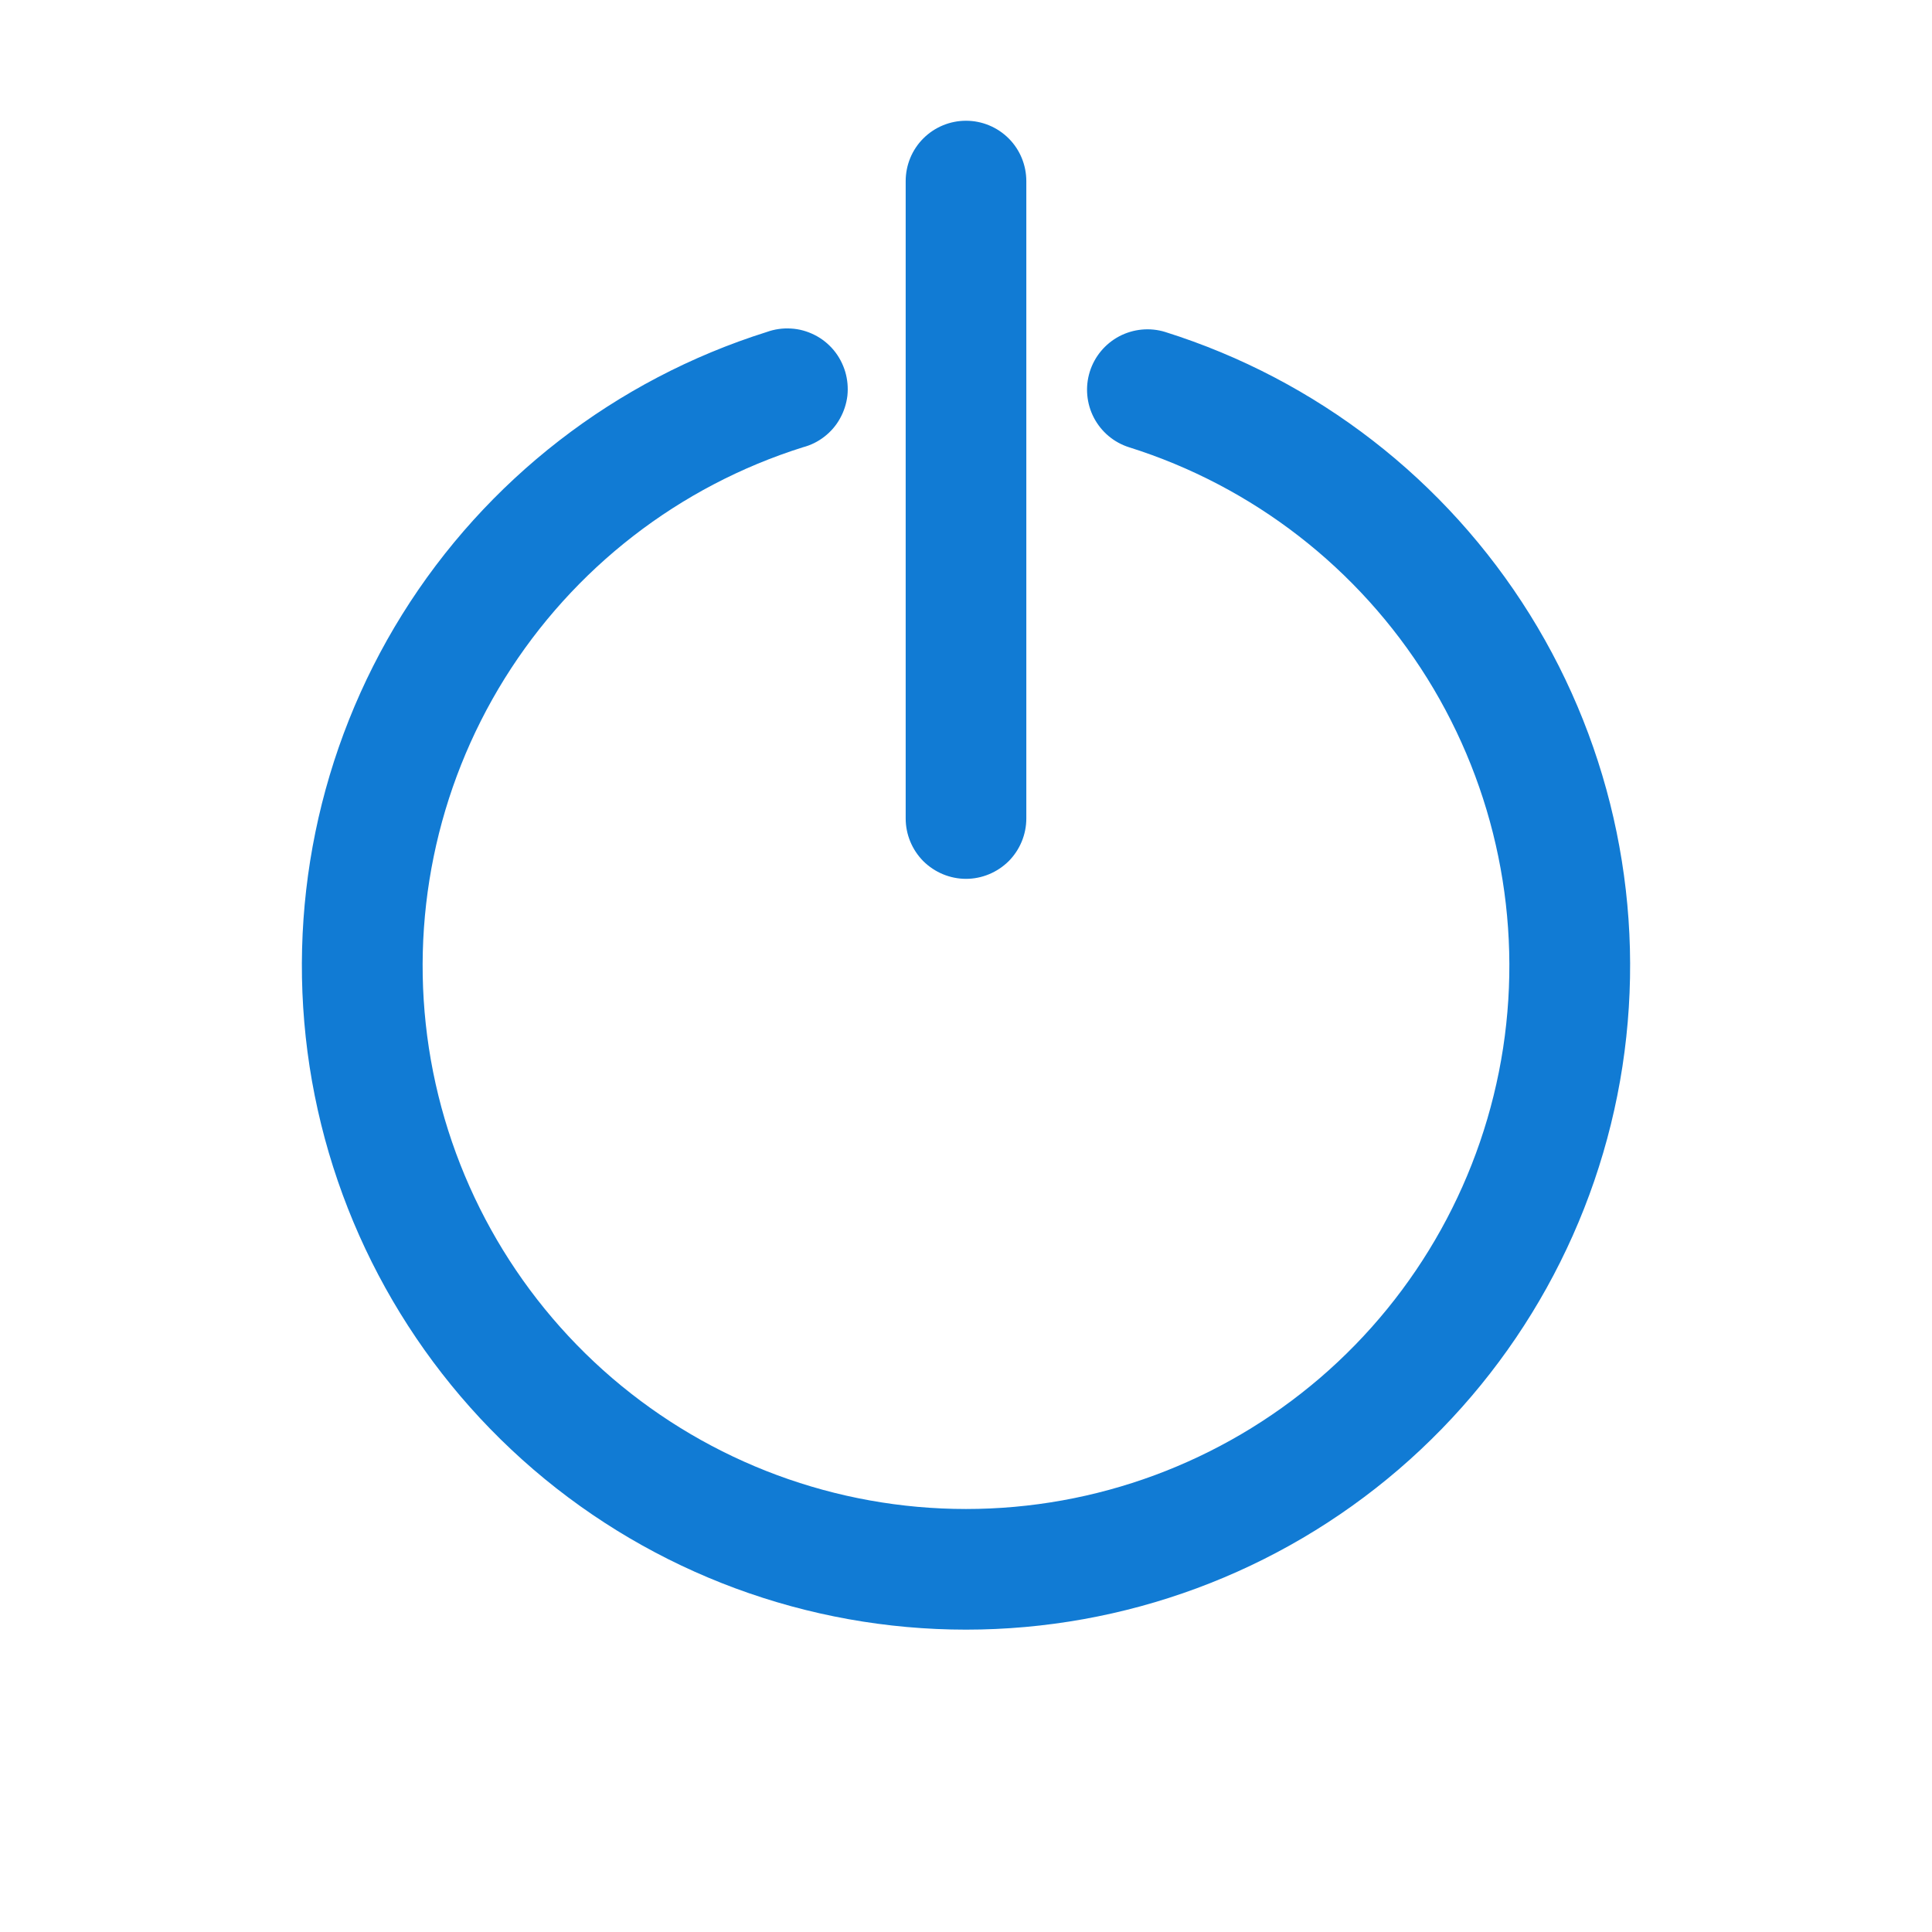 <svg width="18" height="18" viewBox="0 0 18 18" fill="none" xmlns="http://www.w3.org/2000/svg">
<path d="M10.856 3.093C10.714 3.049 10.56 3.064 10.428 3.133C10.296 3.203 10.197 3.322 10.153 3.464C10.109 3.606 10.123 3.76 10.191 3.891C10.26 4.023 10.377 4.122 10.519 4.167C11.673 4.53 12.658 5.294 13.298 6.321C13.937 7.348 14.187 8.57 14.004 9.765C13.82 10.961 13.215 12.051 12.297 12.839C11.379 13.626 10.21 14.059 9 14.059C7.79 14.059 6.621 13.626 5.703 12.839C4.785 12.051 4.18 10.961 3.996 9.765C3.813 8.57 4.063 7.348 4.702 6.321C5.342 5.294 6.327 4.53 7.481 4.167C7.554 4.148 7.622 4.114 7.681 4.068C7.74 4.022 7.79 3.965 7.826 3.899C7.863 3.833 7.886 3.761 7.895 3.687C7.903 3.612 7.896 3.536 7.875 3.464C7.853 3.391 7.817 3.322 7.768 3.263C7.719 3.204 7.658 3.155 7.59 3.121C7.521 3.086 7.446 3.065 7.37 3.061C7.293 3.056 7.216 3.067 7.144 3.093C5.734 3.537 4.529 4.47 3.747 5.725C2.966 6.98 2.66 8.473 2.884 9.935C3.109 11.396 3.849 12.728 4.97 13.691C6.092 14.654 7.522 15.183 9 15.183C10.478 15.183 11.908 14.654 13.03 13.691C14.151 12.728 14.892 11.396 15.116 9.935C15.34 8.473 15.034 6.98 14.253 5.725C13.471 4.47 12.267 3.537 10.856 3.093Z" fill="#117BD4"/>
<path d="M9 8.188C9.149 8.188 9.292 8.128 9.398 8.023C9.503 7.917 9.562 7.774 9.562 7.625V1.688C9.562 1.538 9.503 1.395 9.398 1.29C9.292 1.184 9.149 1.125 9 1.125C8.851 1.125 8.708 1.184 8.602 1.29C8.497 1.395 8.438 1.538 8.438 1.688V7.625C8.438 7.774 8.497 7.917 8.602 8.023C8.708 8.128 8.851 8.188 9 8.188Z" fill="#117BD4"/>
</svg>
